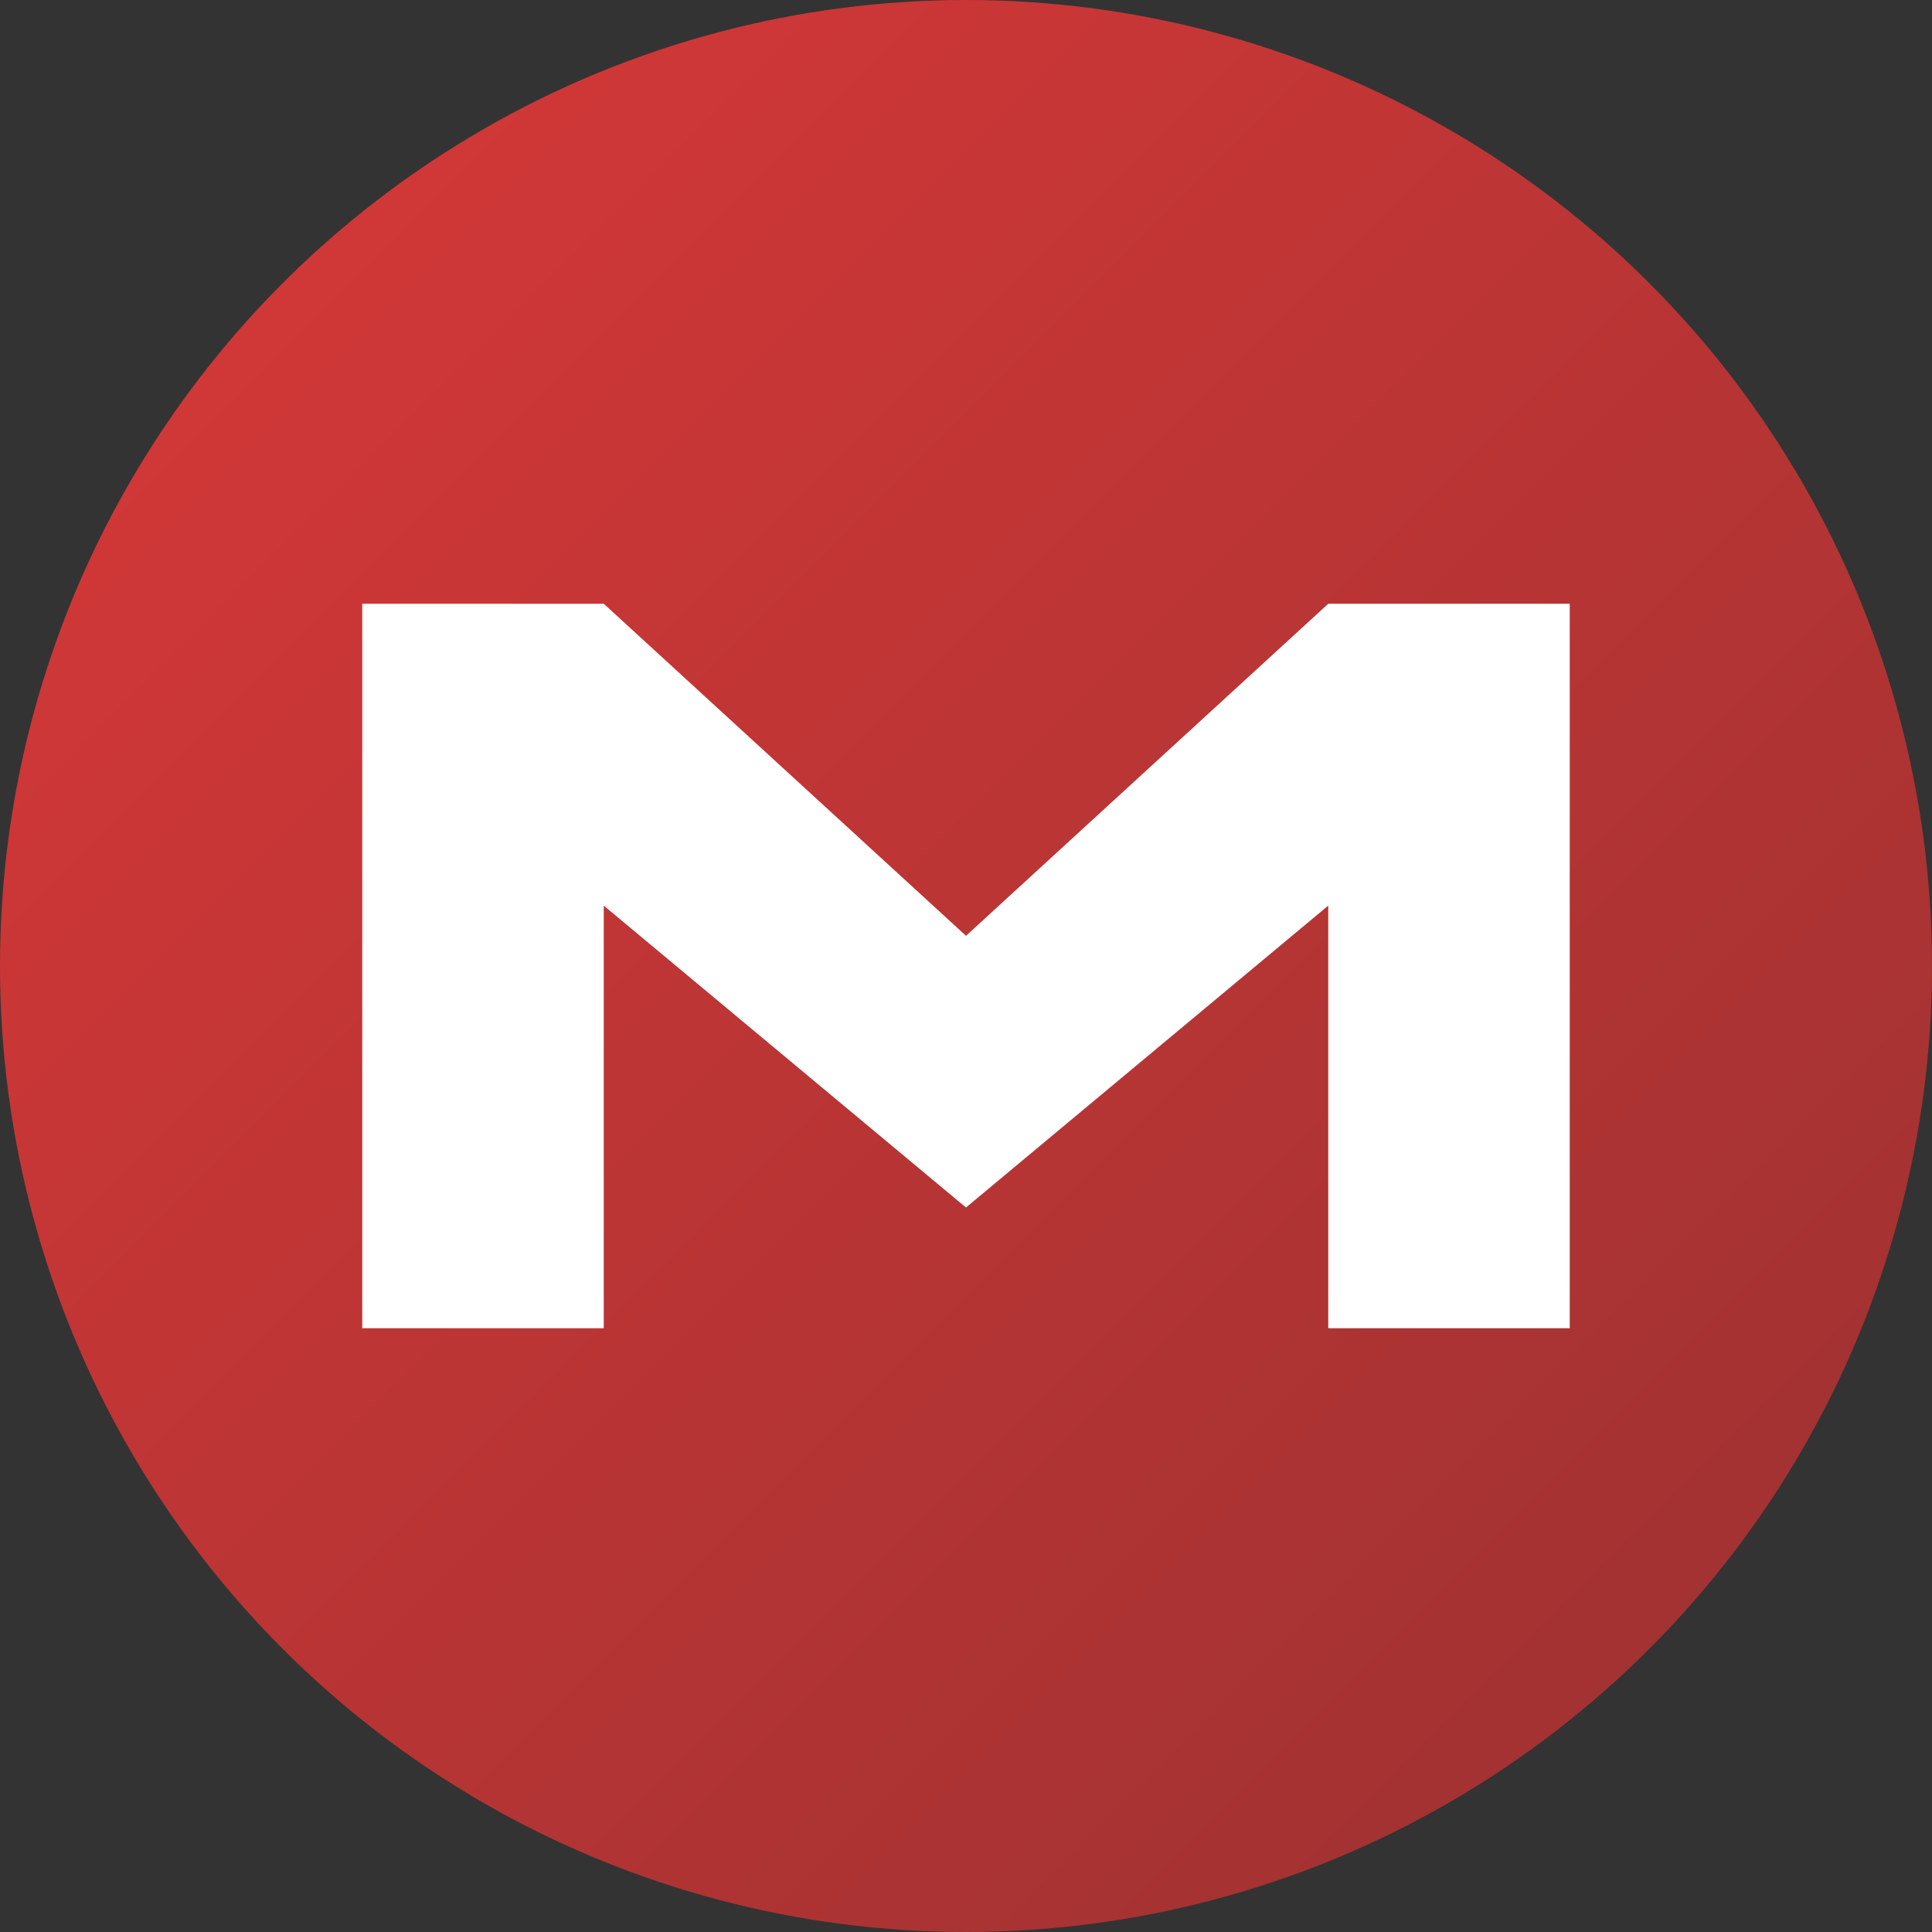 <?xml version="1.0" encoding="UTF-8" standalone="no"?>
<!-- Created with Inkscape (http://www.inkscape.org/) -->

<svg
   width="16"
   height="16"
   viewBox="0 0 16 16"
   version="1.1"
   id="svg5"
   inkscape:version="1.2.1 (9c6d41e410, 2022-07-14, custom)"
   sodipodi:docname="folder-megasync.svg"
   xmlns:inkscape="http://www.inkscape.org/namespaces/inkscape"
   xmlns:sodipodi="http://sodipodi.sourceforge.net/DTD/sodipodi-0.dtd"
   xmlns:xlink="http://www.w3.org/1999/xlink"
   xmlns="http://www.w3.org/2000/svg"
   xmlns:svg="http://www.w3.org/2000/svg">
  <rect x="0" y="0" width="16" height="16" fill="#333333" stroke="none"/>
  <sodipodi:namedview
     id="namedview7"
     pagecolor="#ffffff"
     bordercolor="#000000"
     borderopacity="0.25"
     inkscape:showpageshadow="2"
     inkscape:pageopacity="0.0"
     inkscape:pagecheckerboard="0"
     inkscape:deskcolor="#d1d1d1"
     inkscape:document-units="px"
     showgrid="false"
     inkscape:zoom="50.625"
     inkscape:cx="6.5975309"
     inkscape:cy="8.0098765"
     inkscape:window-width="1920"
     inkscape:window-height="1029"
     inkscape:window-x="0"
     inkscape:window-y="0"
     inkscape:window-maximized="1"
     inkscape:current-layer="svg5"
     showguides="false" />
  <defs
     id="defs2">
    <linearGradient
       inkscape:collect="always"
       xlink:href="#linearGradient1084"
       id="linearGradient1086"
       x1="19"
       y1="19"
       x2="31"
       y2="31"
       gradientUnits="userSpaceOnUse"
       gradientTransform="matrix(1.333,0,0,1.333,-25.333,-25.333)" />
    <linearGradient
       inkscape:collect="always"
       id="linearGradient1084">
      <stop
         style="stop-color:#da3838;stop-opacity:1;"
         offset="0"
         id="stop1080" />
      <stop
         style="stop-color:#9a3131;stop-opacity:1;"
         offset="1"
         id="stop1082" />
    </linearGradient>
  </defs>
  <circle
     style="fill:url(#linearGradient1086);fill-opacity:1;stroke-width:1.333;stroke-linecap:round"
     id="path373"
     cx="8"
     cy="8"
     r="8" />
  <path
     id="rect427"
     style="fill:#ffffff;stroke-width:1.633;stroke-linecap:round"
     d="m 3,5 h 2 l 3,2.75 3,-2.75 h 2 V 11 H 11 V 7.5 l -3,2.5 -3,-2.5 V 11 H 3 Z"
     sodipodi:nodetypes="ccccccccccccc" />
</svg>
